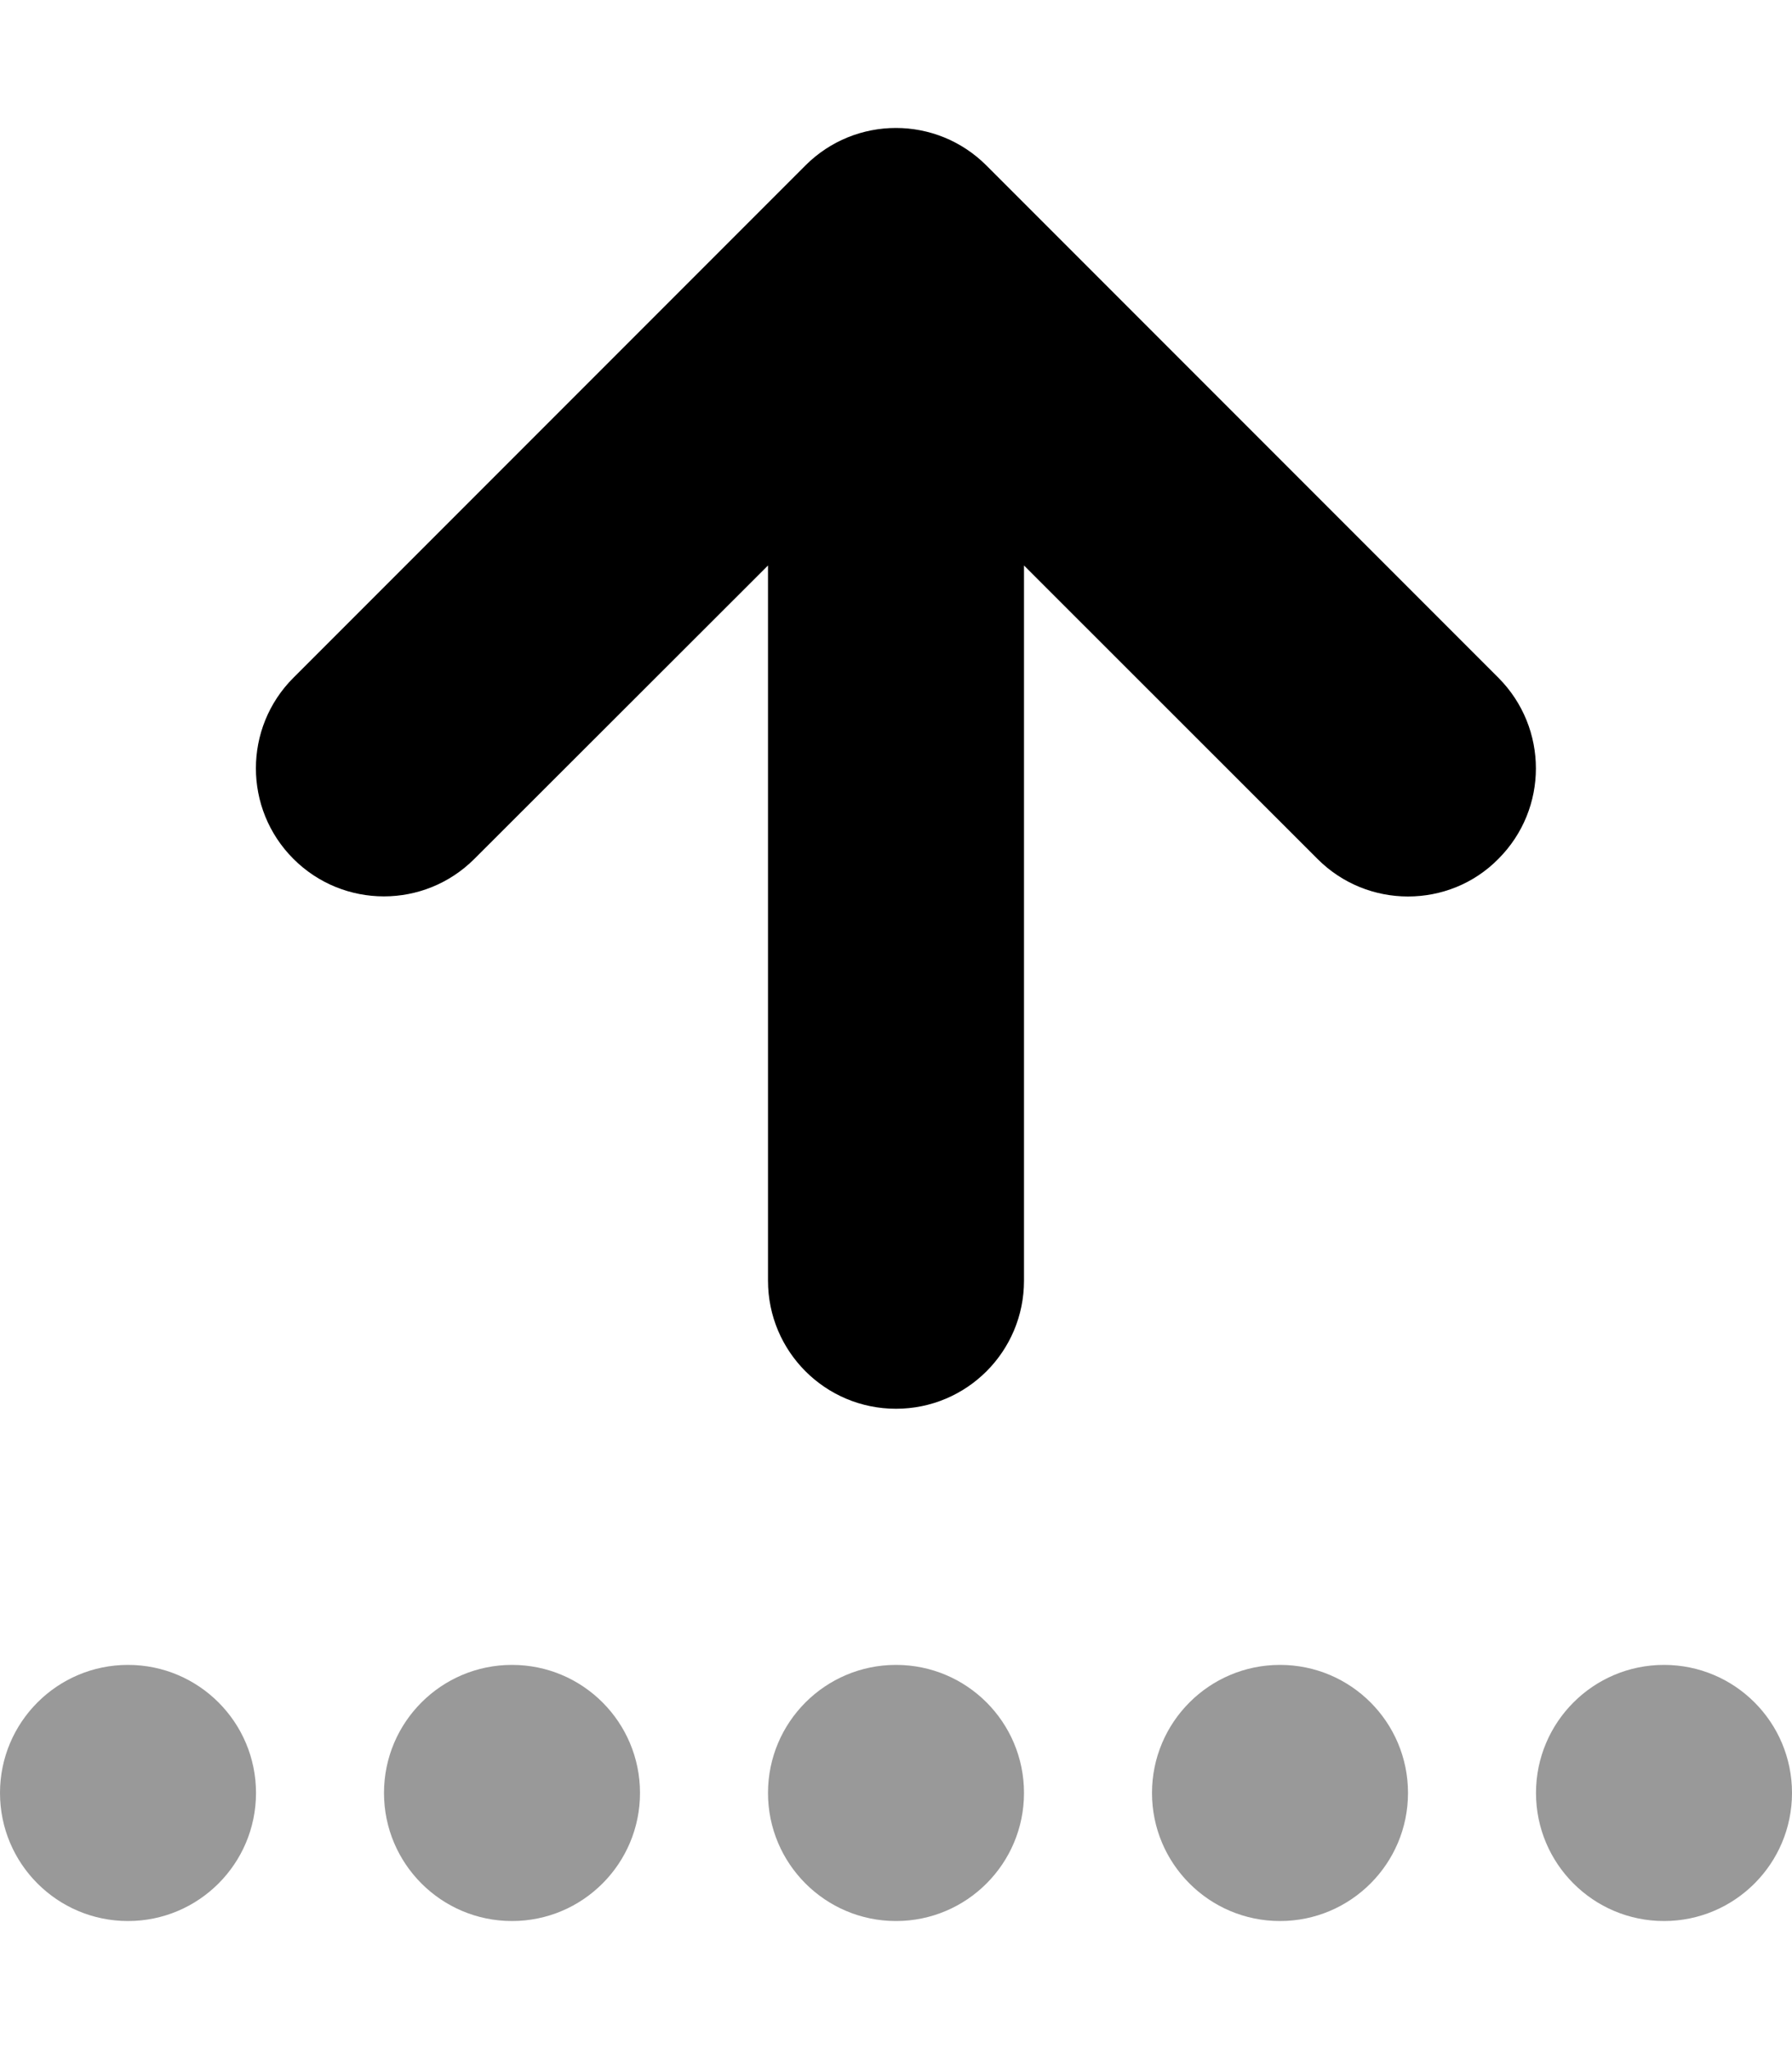 <svg fill="currentColor" xmlns="http://www.w3.org/2000/svg" viewBox="0 0 448 512"><!--! Font Awesome Pro 6.2.1 by @fontawesome - https://fontawesome.com License - https://fontawesome.com/license (Commercial License) Copyright 2022 Fonticons, Inc. --><defs><style>.fa-secondary{opacity:.4}</style></defs><path class="fa-primary" d="M374.6 214.6C368.4 220.9 360.2 224 352 224s-16.38-3.125-22.62-9.375L256 141.3V320c0 17.69-14.31 32-32 32s-32-14.31-32-32V141.3L118.6 214.6c-12.5 12.5-32.75 12.5-45.25 0s-12.5-32.75 0-45.25l128-128c12.5-12.5 32.75-12.5 45.25 0l128 128C387.1 181.9 387.1 202.1 374.6 214.6z"/><path class="fa-secondary" d="M32 416c-17.67 0-32 14.33-32 32s14.33 32 32 32s32-14.33 32-32S49.67 416 32 416zM128 416c-17.67 0-32 14.33-32 32s14.33 32 32 32s32-14.33 32-32S145.7 416 128 416zM224 416c-17.67 0-32 14.33-32 32s14.33 32 32 32s32-14.33 32-32S241.7 416 224 416zM320 416c-17.67 0-32 14.33-32 32s14.33 32 32 32s32-14.33 32-32S337.7 416 320 416zM416 416c-17.67 0-32 14.33-32 32s14.33 32 32 32s32-14.33 32-32S433.7 416 416 416z"/></svg>